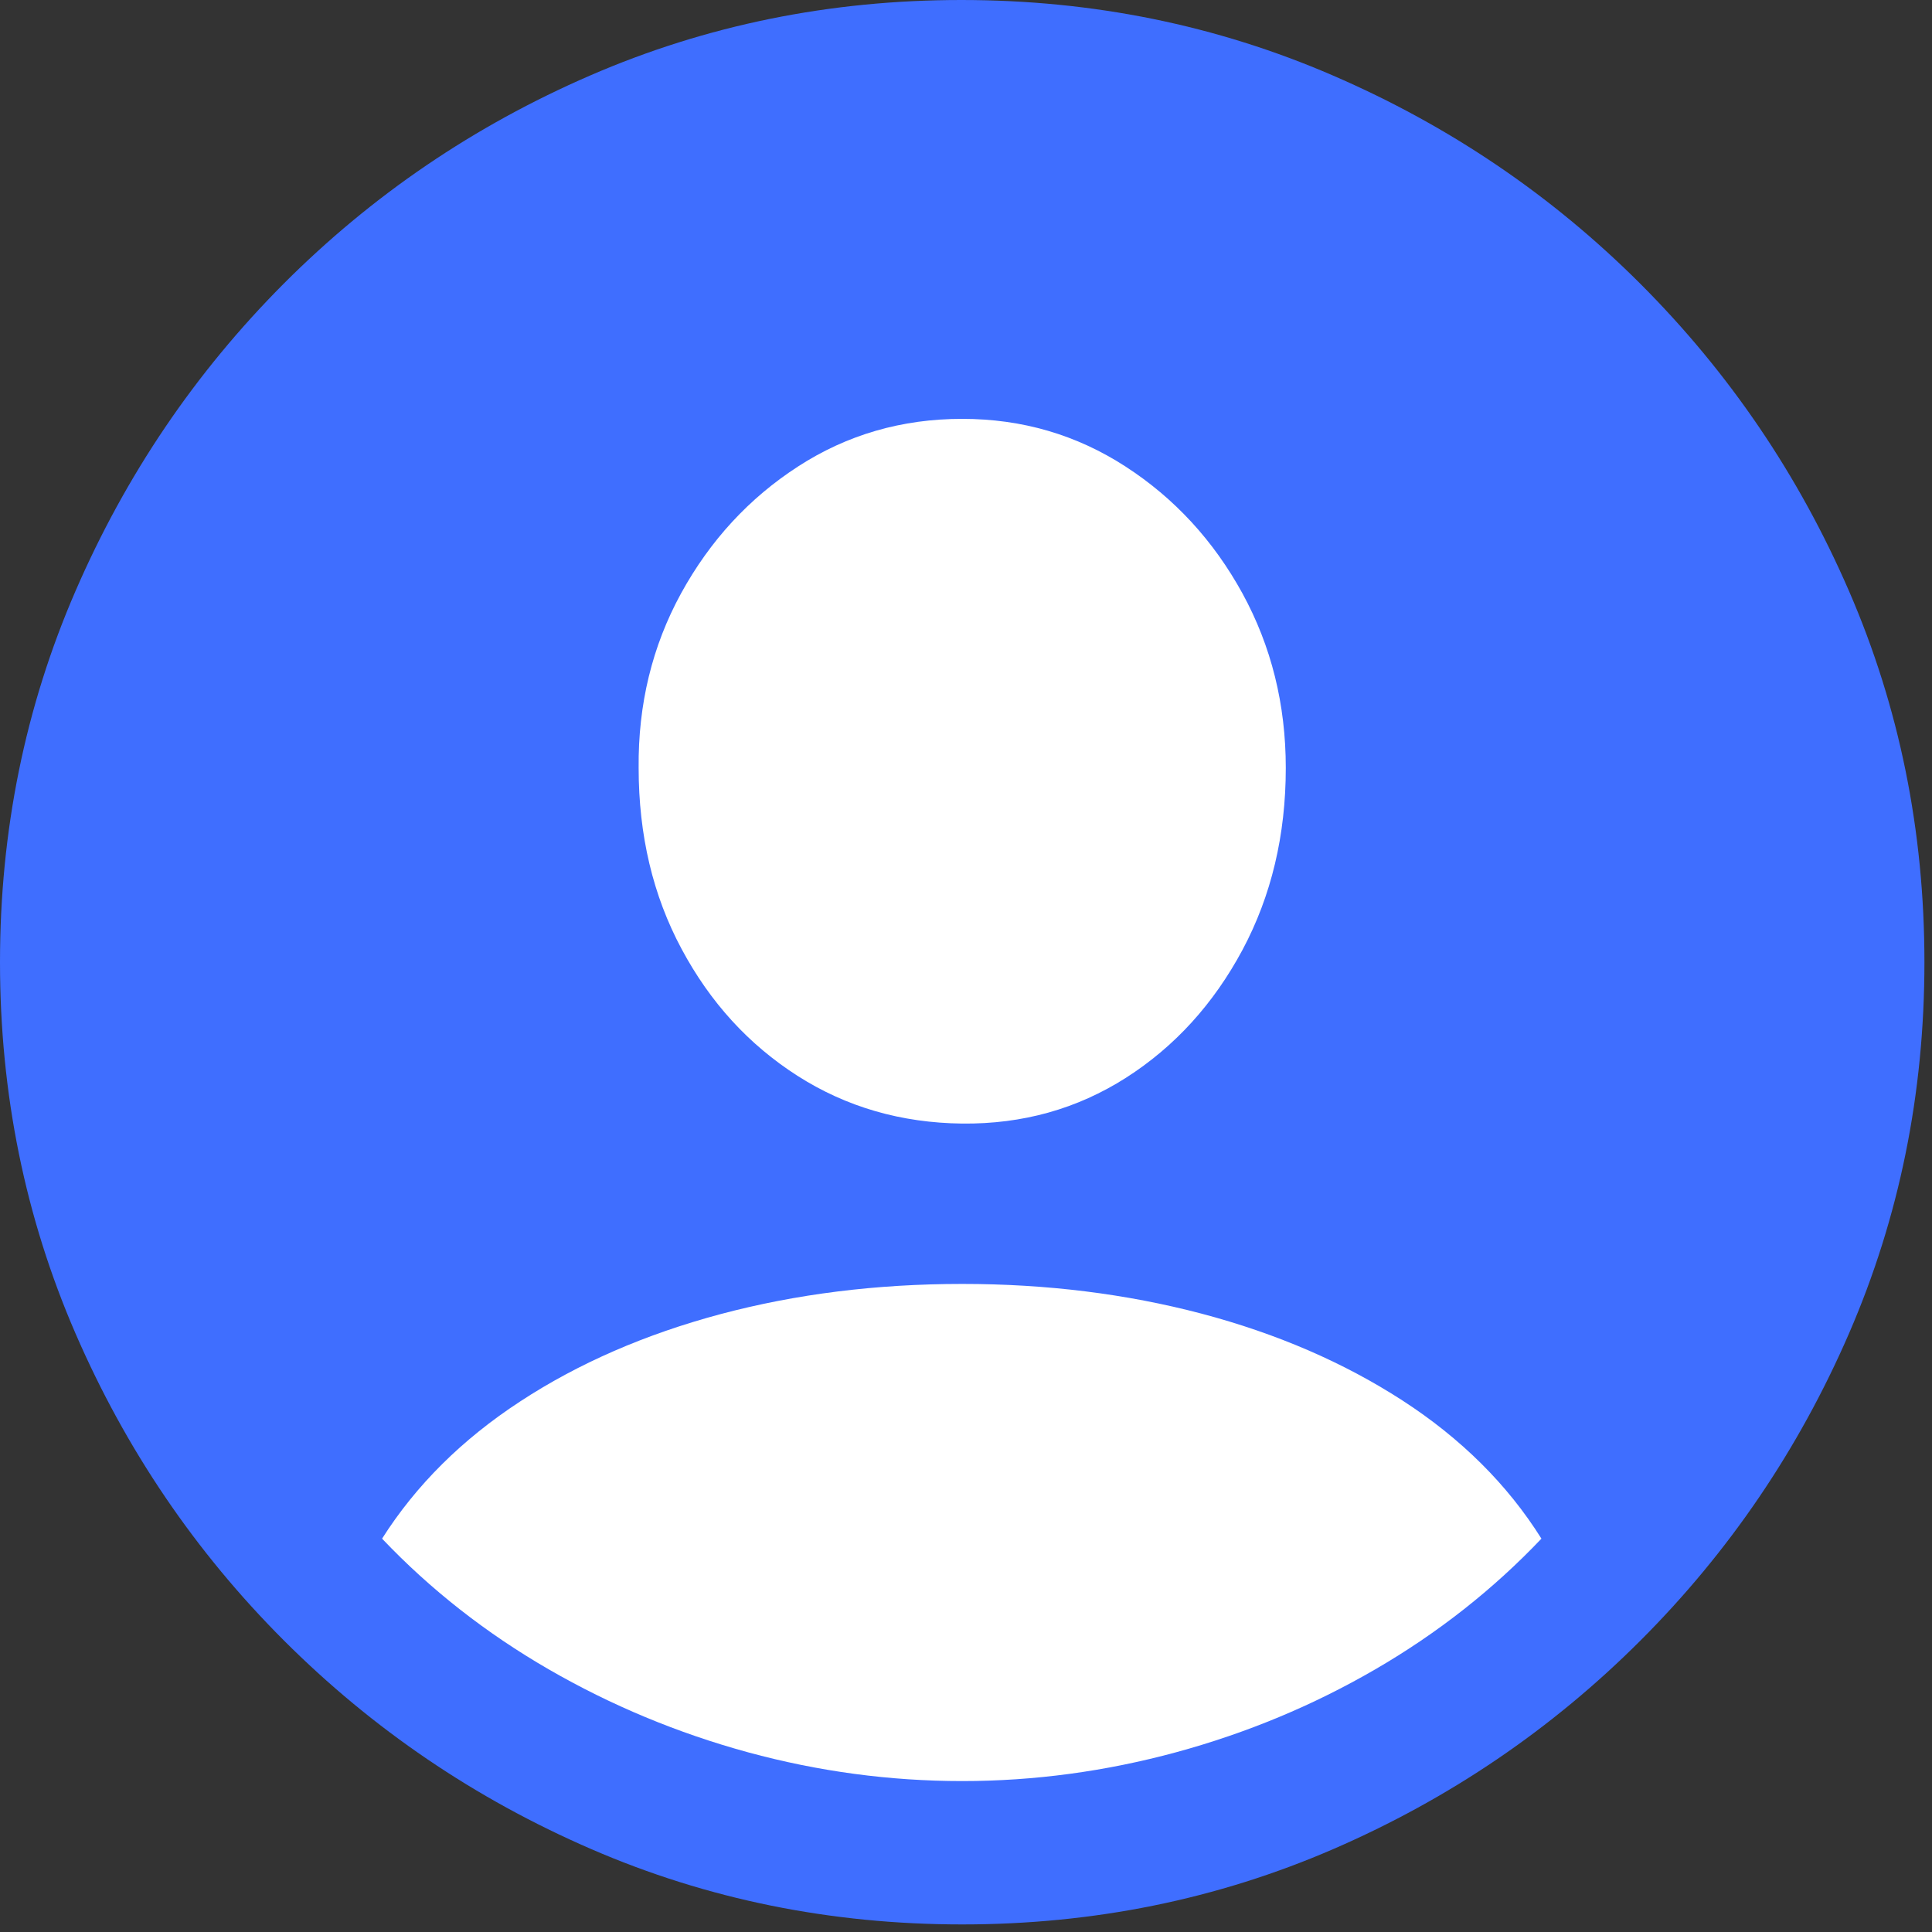 <svg width="25" height="25" viewBox="0 0 25 25" fill="none" xmlns="http://www.w3.org/2000/svg">
<rect x="0" y="0" width="25" height="25" fill="#333333" stroke="none"/>
<g clip-path="url(#clip0_26_416)">
<path d="M12.451 24.902C14.152 24.902 15.753 24.577 17.255 23.926C18.756 23.275 20.081 22.375 21.228 21.228C22.375 20.081 23.275 18.756 23.926 17.255C24.577 15.753 24.902 14.152 24.902 12.451C24.902 10.75 24.577 9.149 23.926 7.648C23.275 6.146 22.375 4.822 21.228 3.674C20.081 2.527 18.754 1.628 17.248 0.977C15.743 0.326 14.14 0 12.439 0C10.738 0 9.137 0.326 7.636 0.977C6.134 1.628 4.812 2.527 3.668 3.674C2.525 4.822 1.628 6.146 0.977 7.648C0.326 9.149 0 10.75 0 12.451C0 14.152 0.326 15.753 0.977 17.255C1.628 18.756 2.527 20.081 3.674 21.228C4.822 22.375 6.146 23.275 7.648 23.926C9.149 24.577 10.75 24.902 12.451 24.902Z" fill="#3F6EFF"/>
<path d="M12.451 23.047C11.515 23.047 10.592 22.923 9.68 22.675C8.769 22.426 7.908 22.068 7.098 21.6C6.289 21.132 5.57 20.569 4.944 19.91C5.383 19.218 5.979 18.626 6.732 18.134C7.485 17.641 8.35 17.265 9.326 17.004C10.303 16.744 11.344 16.614 12.451 16.614C13.542 16.614 14.573 16.742 15.546 16.998C16.518 17.255 17.385 17.629 18.146 18.121C18.907 18.614 19.507 19.21 19.946 19.91C19.32 20.569 18.604 21.132 17.798 21.6C16.992 22.068 16.132 22.426 15.216 22.675C14.301 22.923 13.379 23.047 12.451 23.047ZM12.451 14.539C11.662 14.53 10.952 14.325 10.321 13.922C9.69 13.519 9.19 12.972 8.82 12.28C8.449 11.589 8.264 10.807 8.264 9.937C8.256 9.115 8.439 8.362 8.813 7.678C9.188 6.995 9.692 6.447 10.327 6.036C10.962 5.625 11.67 5.42 12.451 5.42C13.224 5.42 13.928 5.625 14.563 6.036C15.198 6.447 15.702 6.995 16.077 7.678C16.451 8.362 16.638 9.115 16.638 9.937C16.638 10.807 16.451 11.593 16.077 12.293C15.702 12.992 15.2 13.544 14.569 13.947C13.938 14.349 13.232 14.547 12.451 14.539Z" fill="white"/>
</g>
<defs>
<clipPath id="clip0_26_416">
<rect width="24.902" height="24.915" fill="white"/>
</clipPath>
</defs>
</svg>
